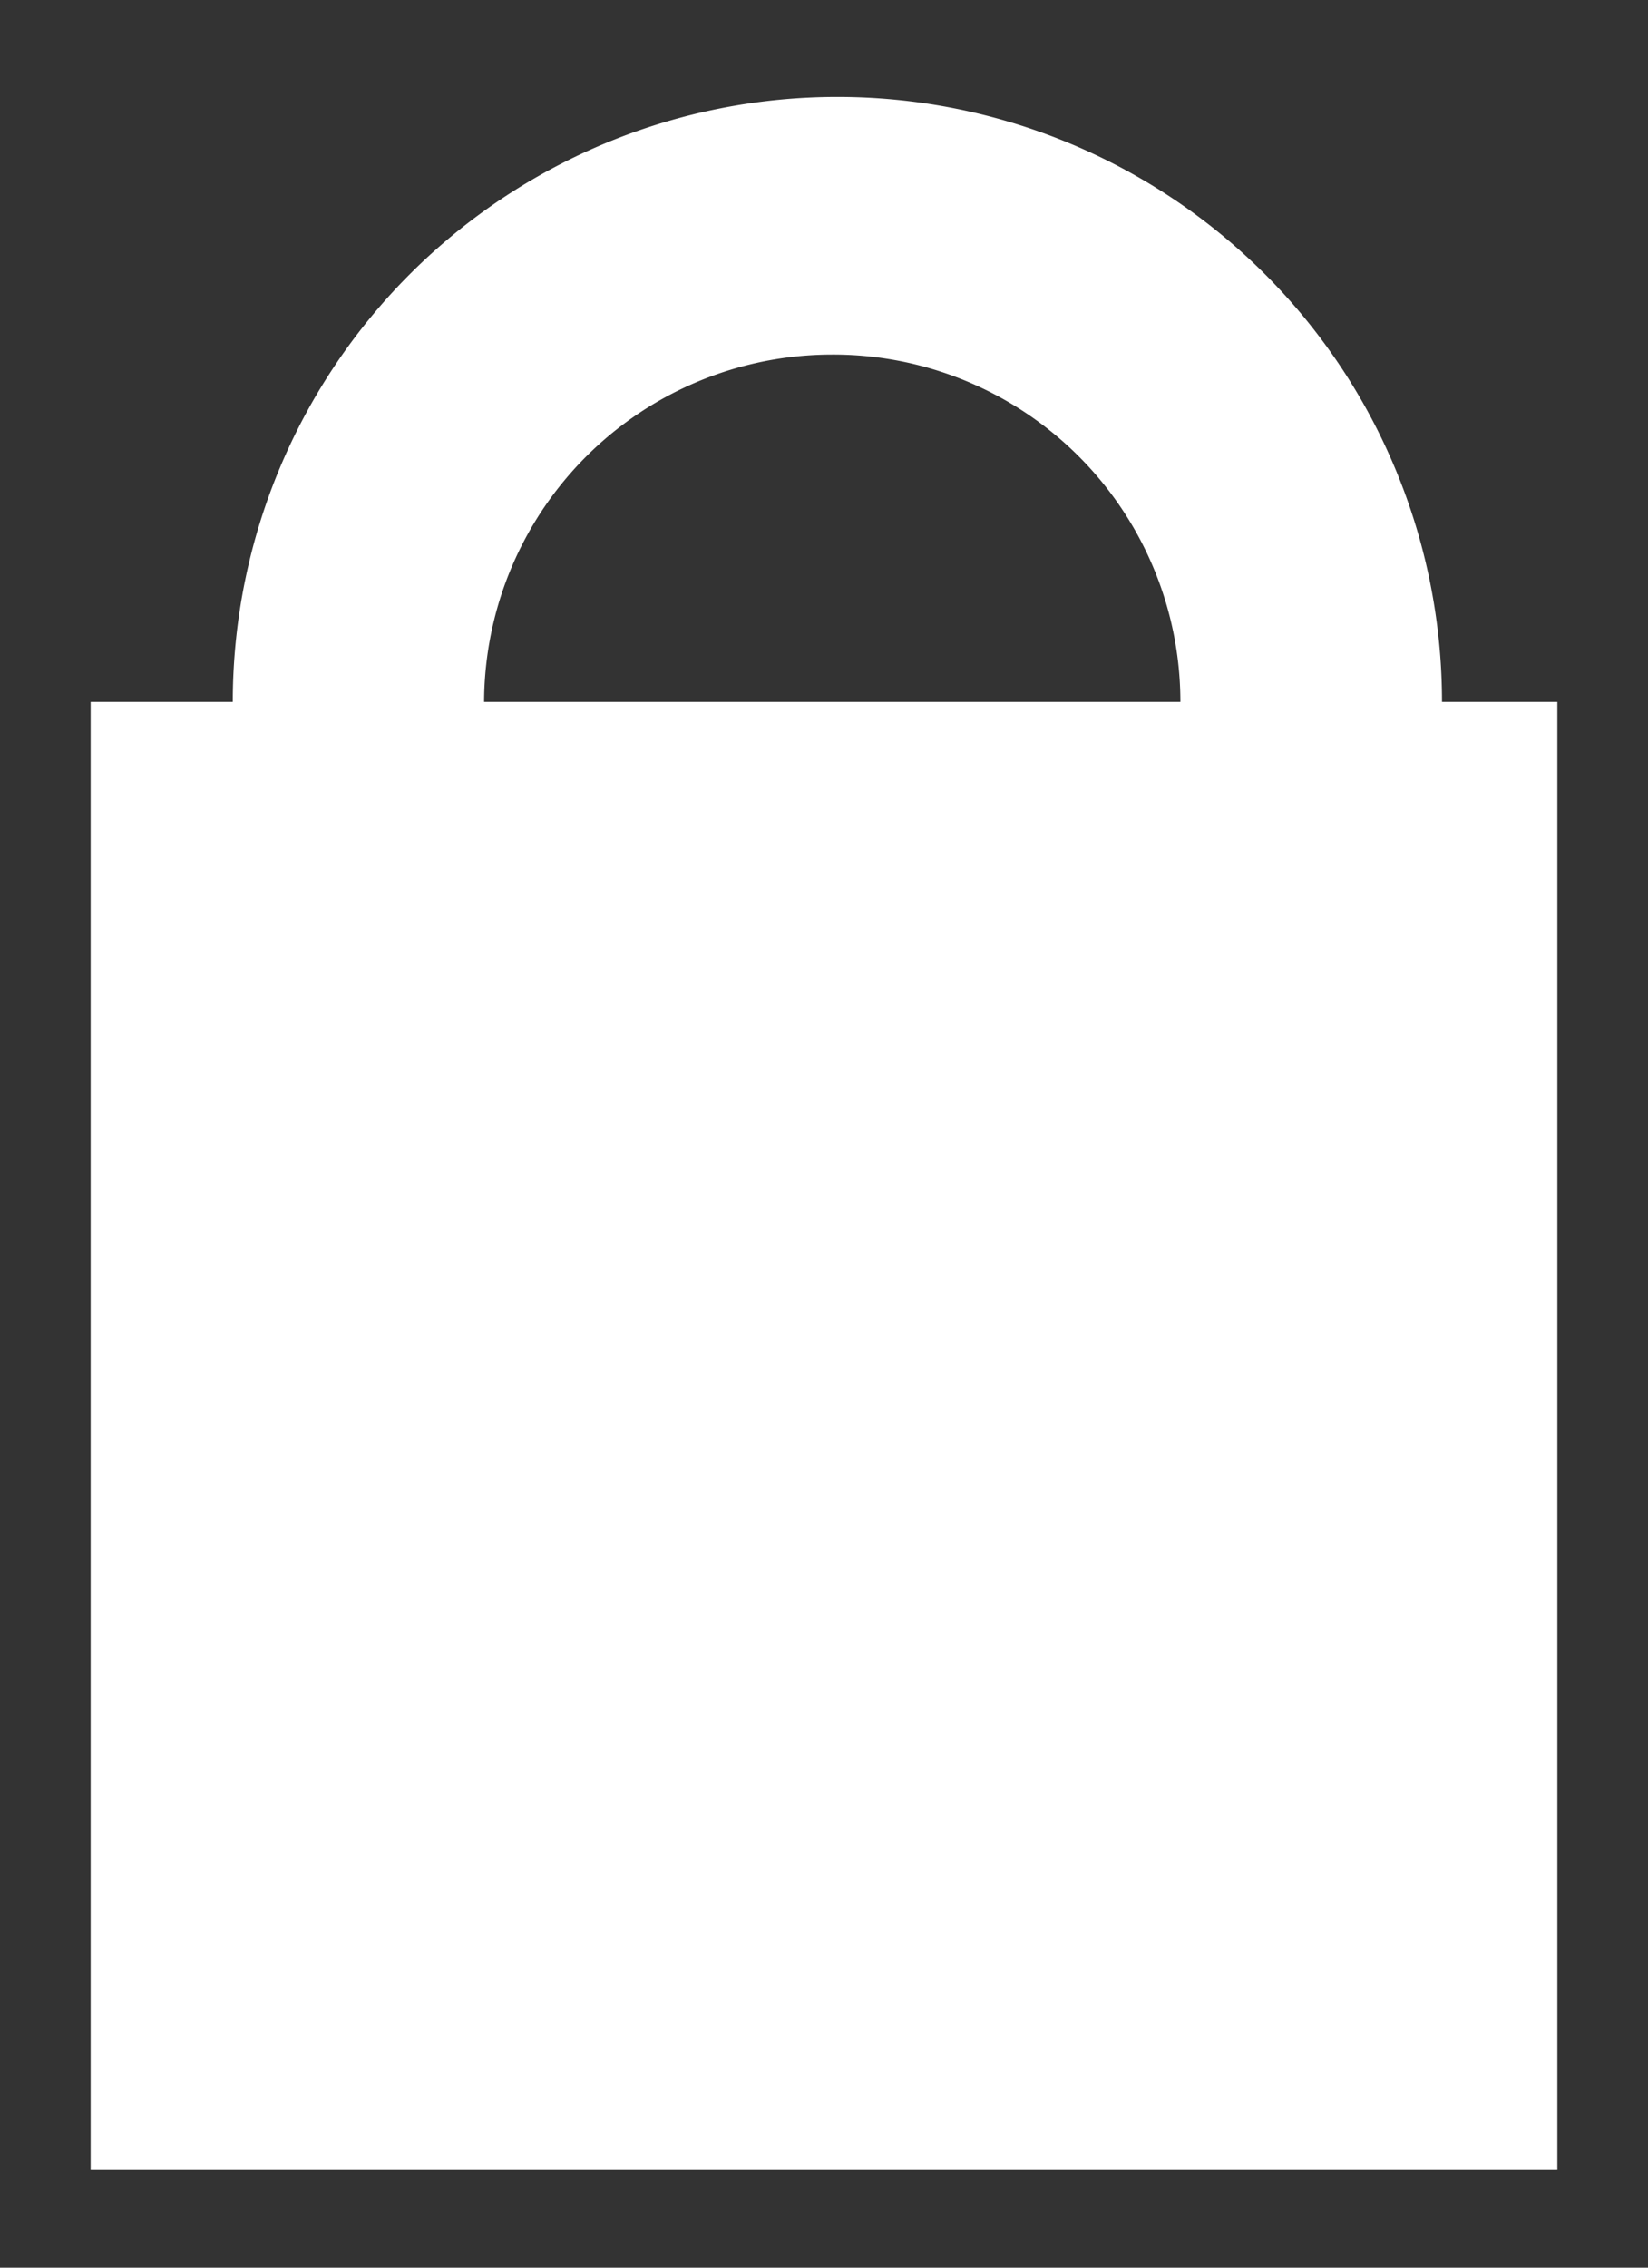 <svg id="Layer_1" data-name="Layer 1" xmlns="http://www.w3.org/2000/svg" viewBox="0 0 16 22"><rect x="0" y="0" width="16" height="22" fill="#333333" stroke="none"/><defs><style>.cls-1{fill:#fff;}</style></defs><title>icon-padlock</title><rect class="cls-1" x="0.88" y="6.81" width="14.24" height="14.24"/><path class="cls-1" d="M8.08,12.68A5.87,5.87,0,1,1,14,6.81,5.87,5.87,0,0,1,8.08,12.68Zm0-9.24a3.38,3.38,0,1,0,3.38,3.37A3.37,3.37,0,0,0,8.08,3.44Z"/></svg>